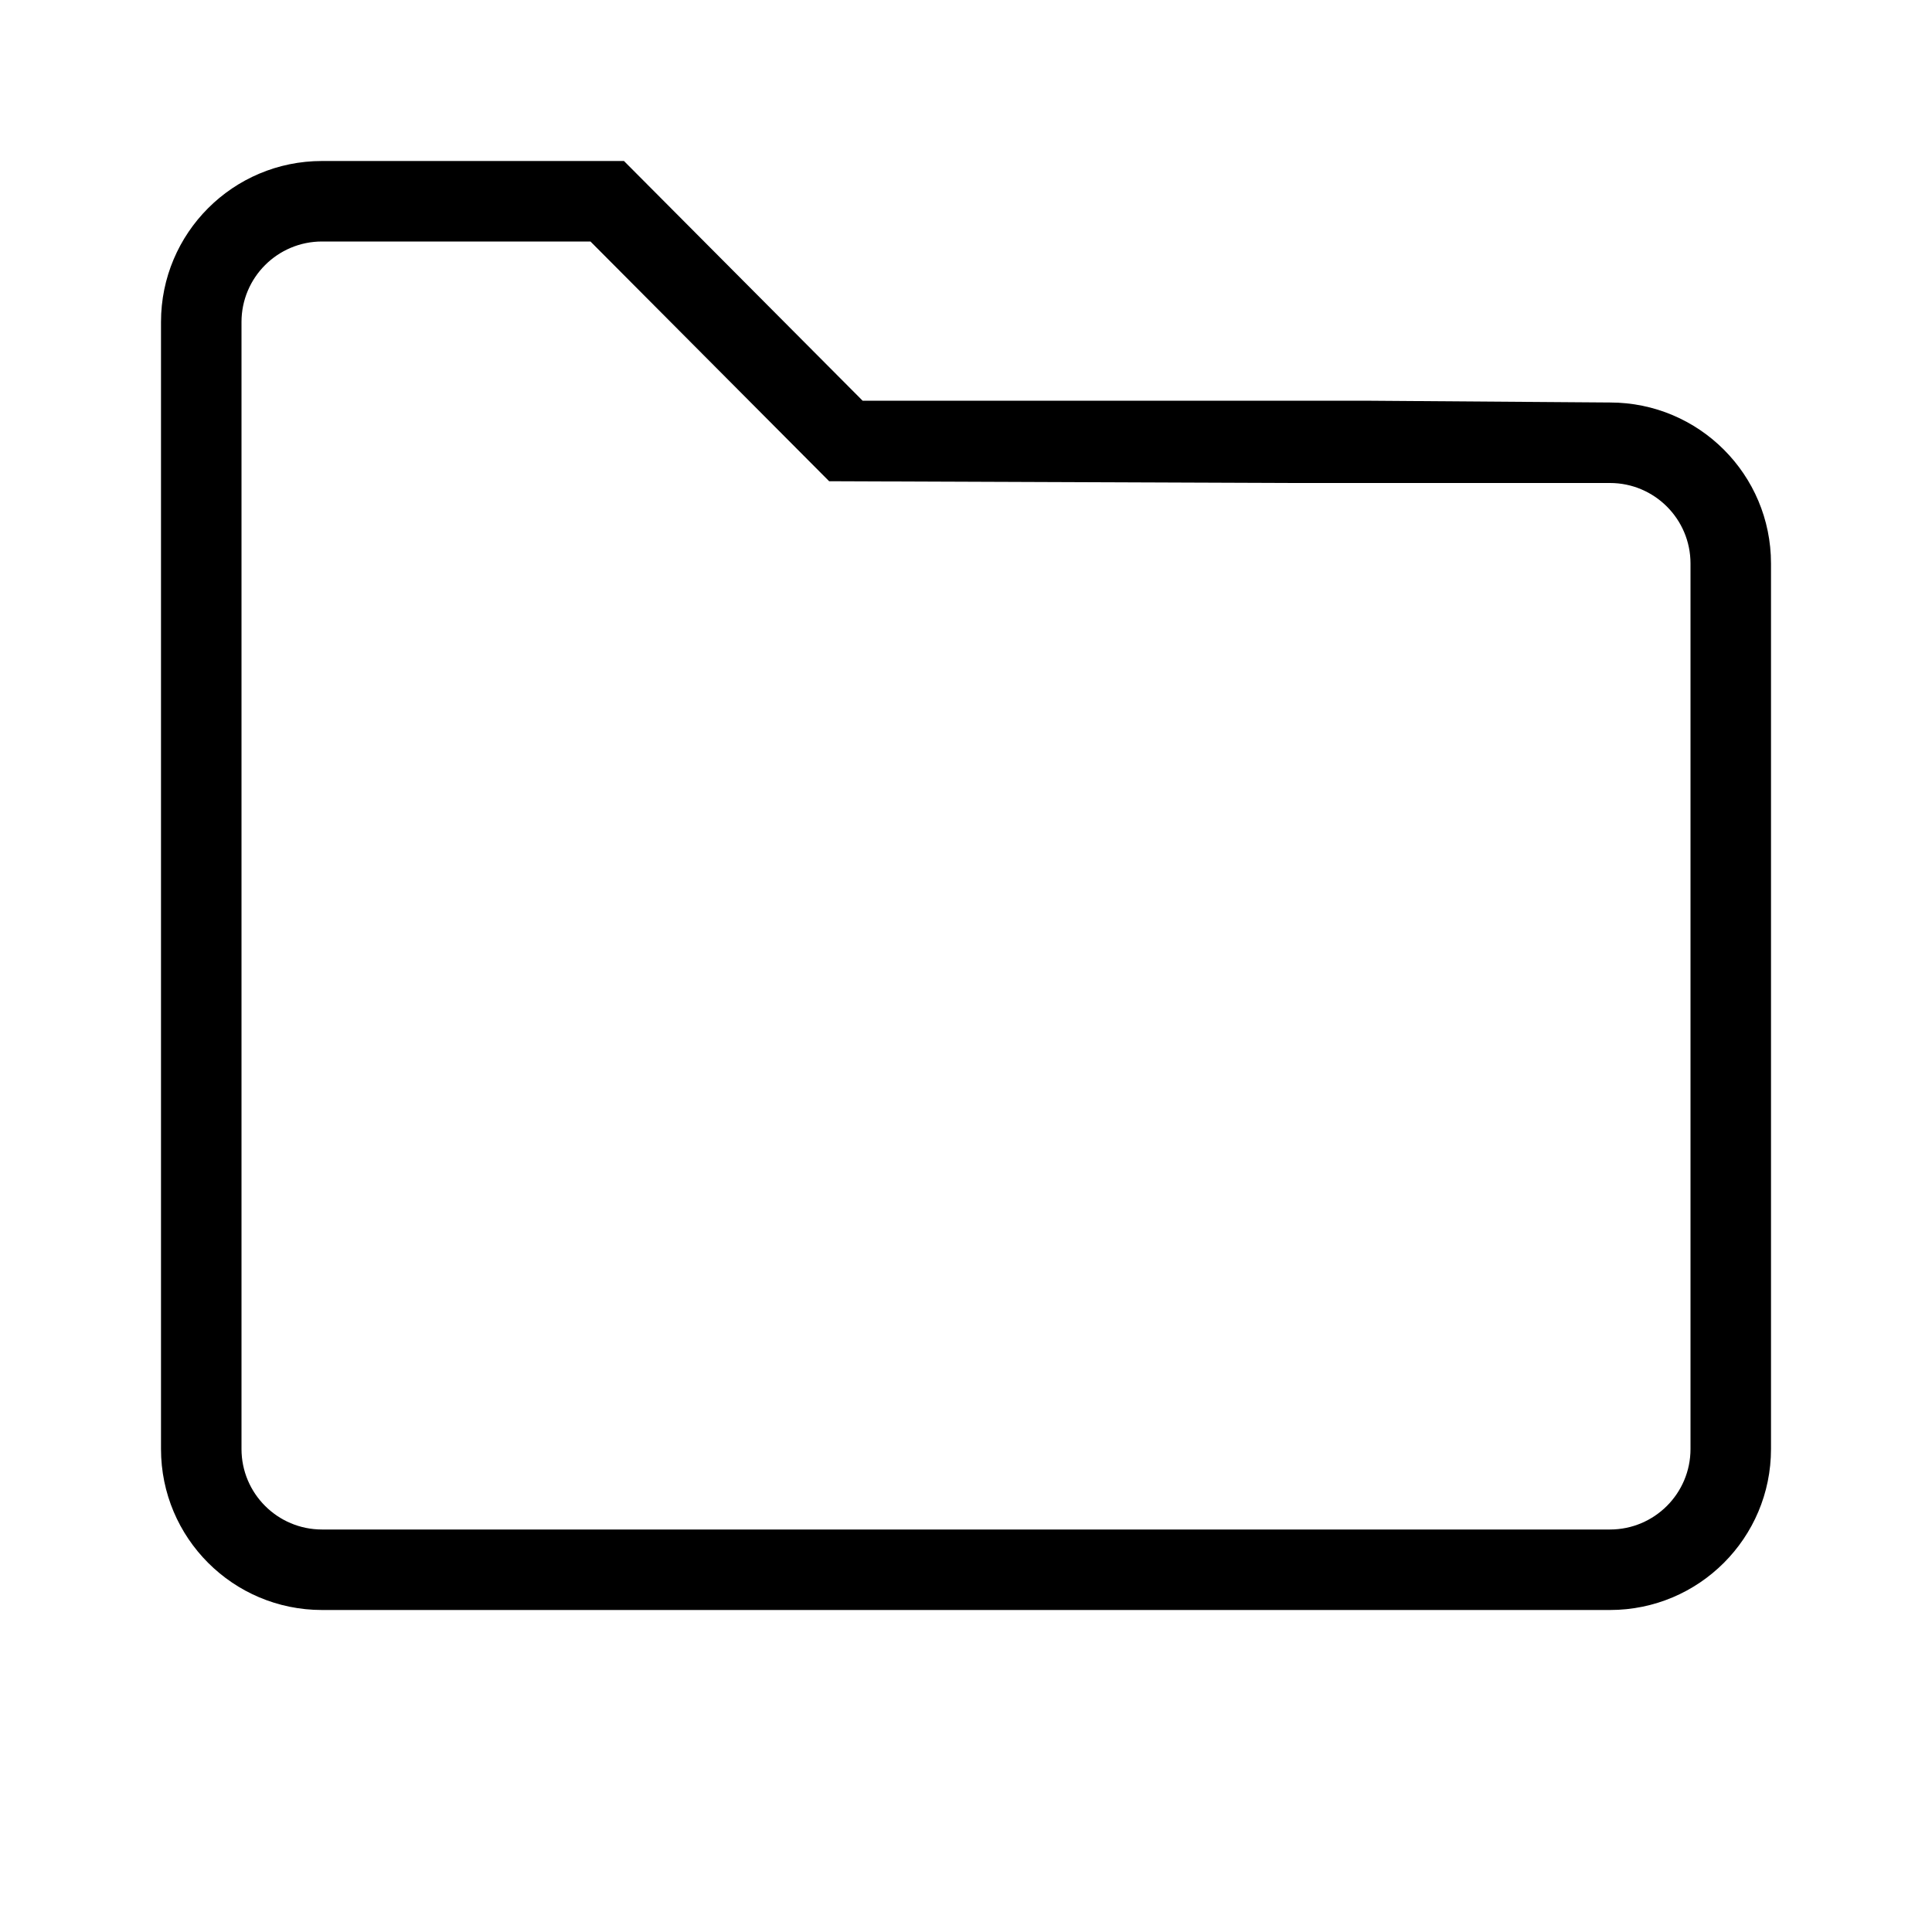 <svg height="24" viewBox="0 0 24 24" width="24" xmlns="http://www.w3.org/2000/svg"><path d="m10.3 5.978-2.965-2.978h-3.335c-.552 0-1 .448-1 1v14c0 .552.448 1 1 1h16c.552 0 1-.448 1-1v-11c0-.552-.448-1-1-1h-4zm6.7-1 3 .022c1.105 0 2 .895 2 2v11c0 1.105-.895 2-2 2h-16c-1.105 0-2-.895-2-2v-14c0-1.105.895-2 2-2h3.751l2.965 2.978z" fill-rule="evenodd"/></svg>